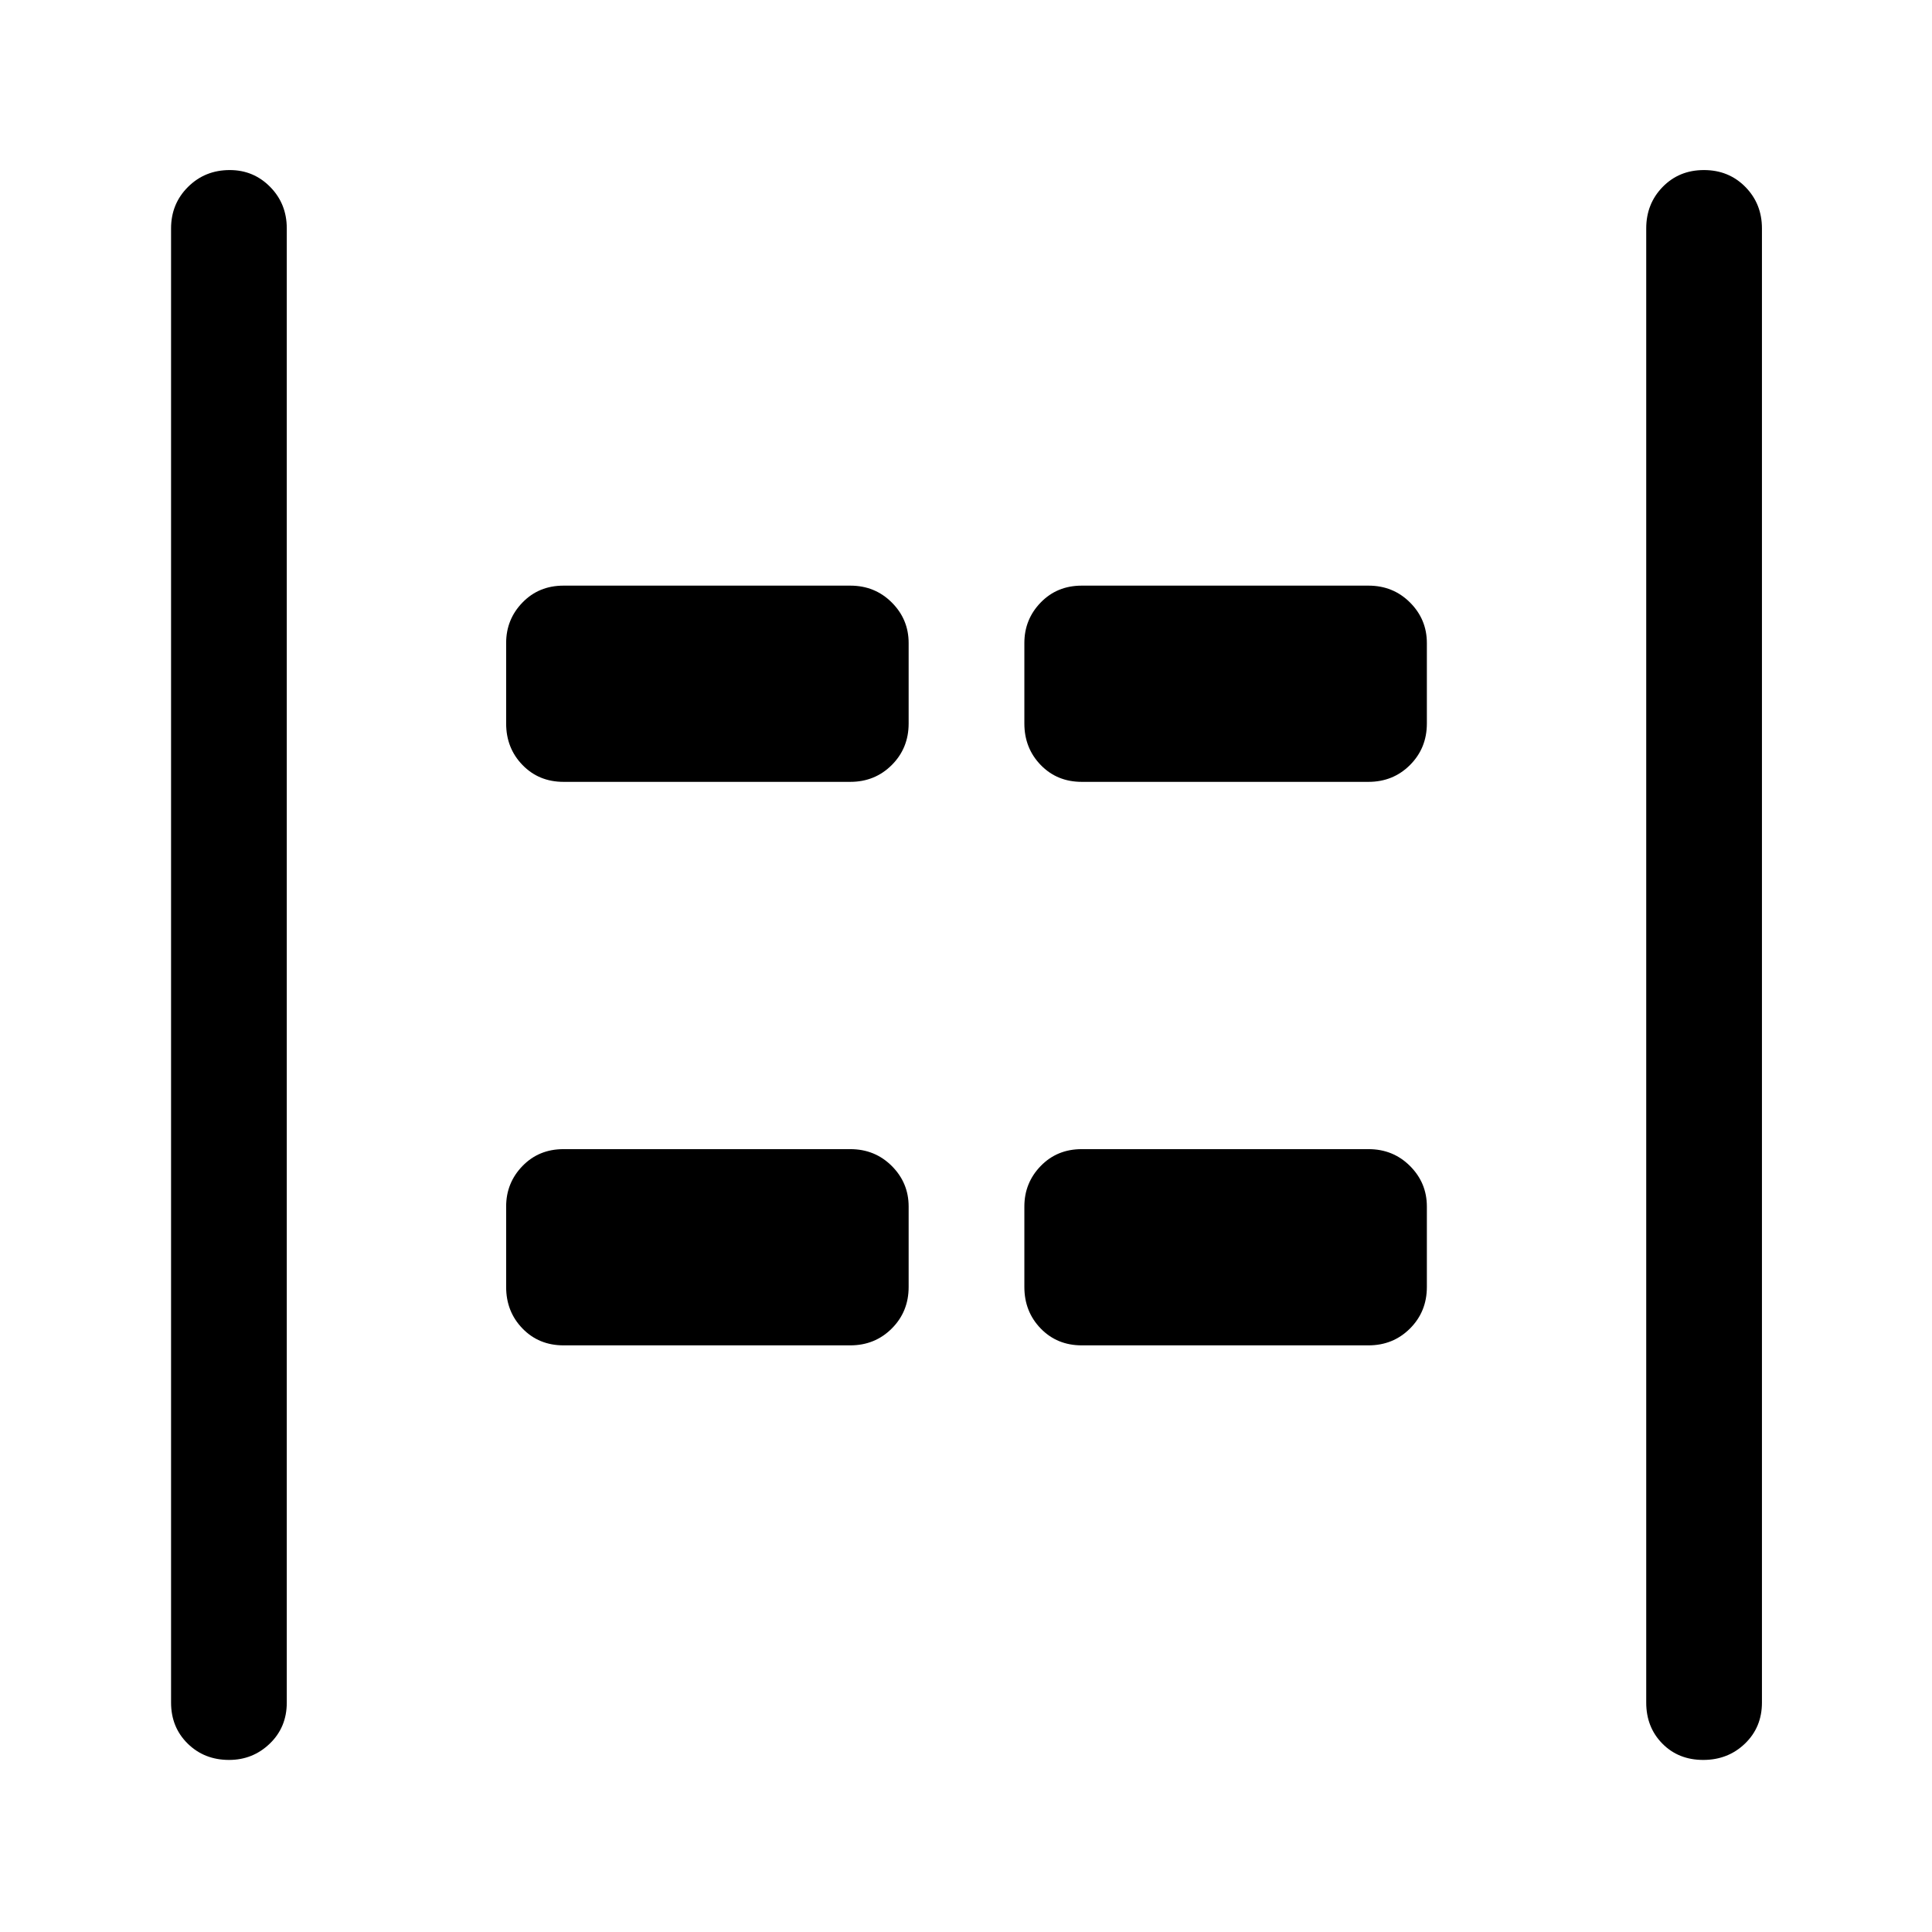 <svg xmlns="http://www.w3.org/2000/svg" height="48" viewBox="0 96 960 960" width="48"><path d="M846.325 970.5Q834 970.5 826 962.375T818 942V209.5q0-12.25 8.175-20.625 8.176-8.375 20.5-8.375 12.325 0 20.575 8.375t8.25 20.625V942q0 12.25-8.425 20.375-8.426 8.125-20.75 8.125Zm-732.5 0q-12.325 0-20.575-8.125T85 942V209.5q0-12.25 8.425-20.625 8.426-8.375 20.75-8.375 11.825 0 20.075 8.375t8.25 20.625V942q0 12.25-8.425 20.375-8.426 8.125-20.25 8.125Zm423.675-486q-12.25 0-20.375-8.375T509 455.5v-40q0-11.75 8.125-20.125T537.5 387H680q12.25 0 20.625 8.375T709 415.5v40q0 12.25-8.375 20.625T680 484.5H537.5Zm-257.5 0q-12.25 0-20.375-8.375T251.5 455.5v-40q0-11.75 8.125-20.125T280 387h142.5q12.25 0 20.625 8.375T451.5 415.5v40q0 12.25-8.375 20.625T422.5 484.5H280Zm257.5 280q-12.25 0-20.375-8.375T509 735.5v-40q0-11.75 8.125-20.125T537.5 667H680q12.25 0 20.625 8.375T709 695.5v40q0 12.25-8.375 20.625T680 764.5H537.5Zm-257.5 0q-12.25 0-20.375-8.375T251.5 735.5v-40q0-11.75 8.125-20.125T280 667h142.5q12.25 0 20.625 8.375T451.5 695.5v40q0 12.25-8.375 20.625T422.5 764.5H280Z"/></svg>